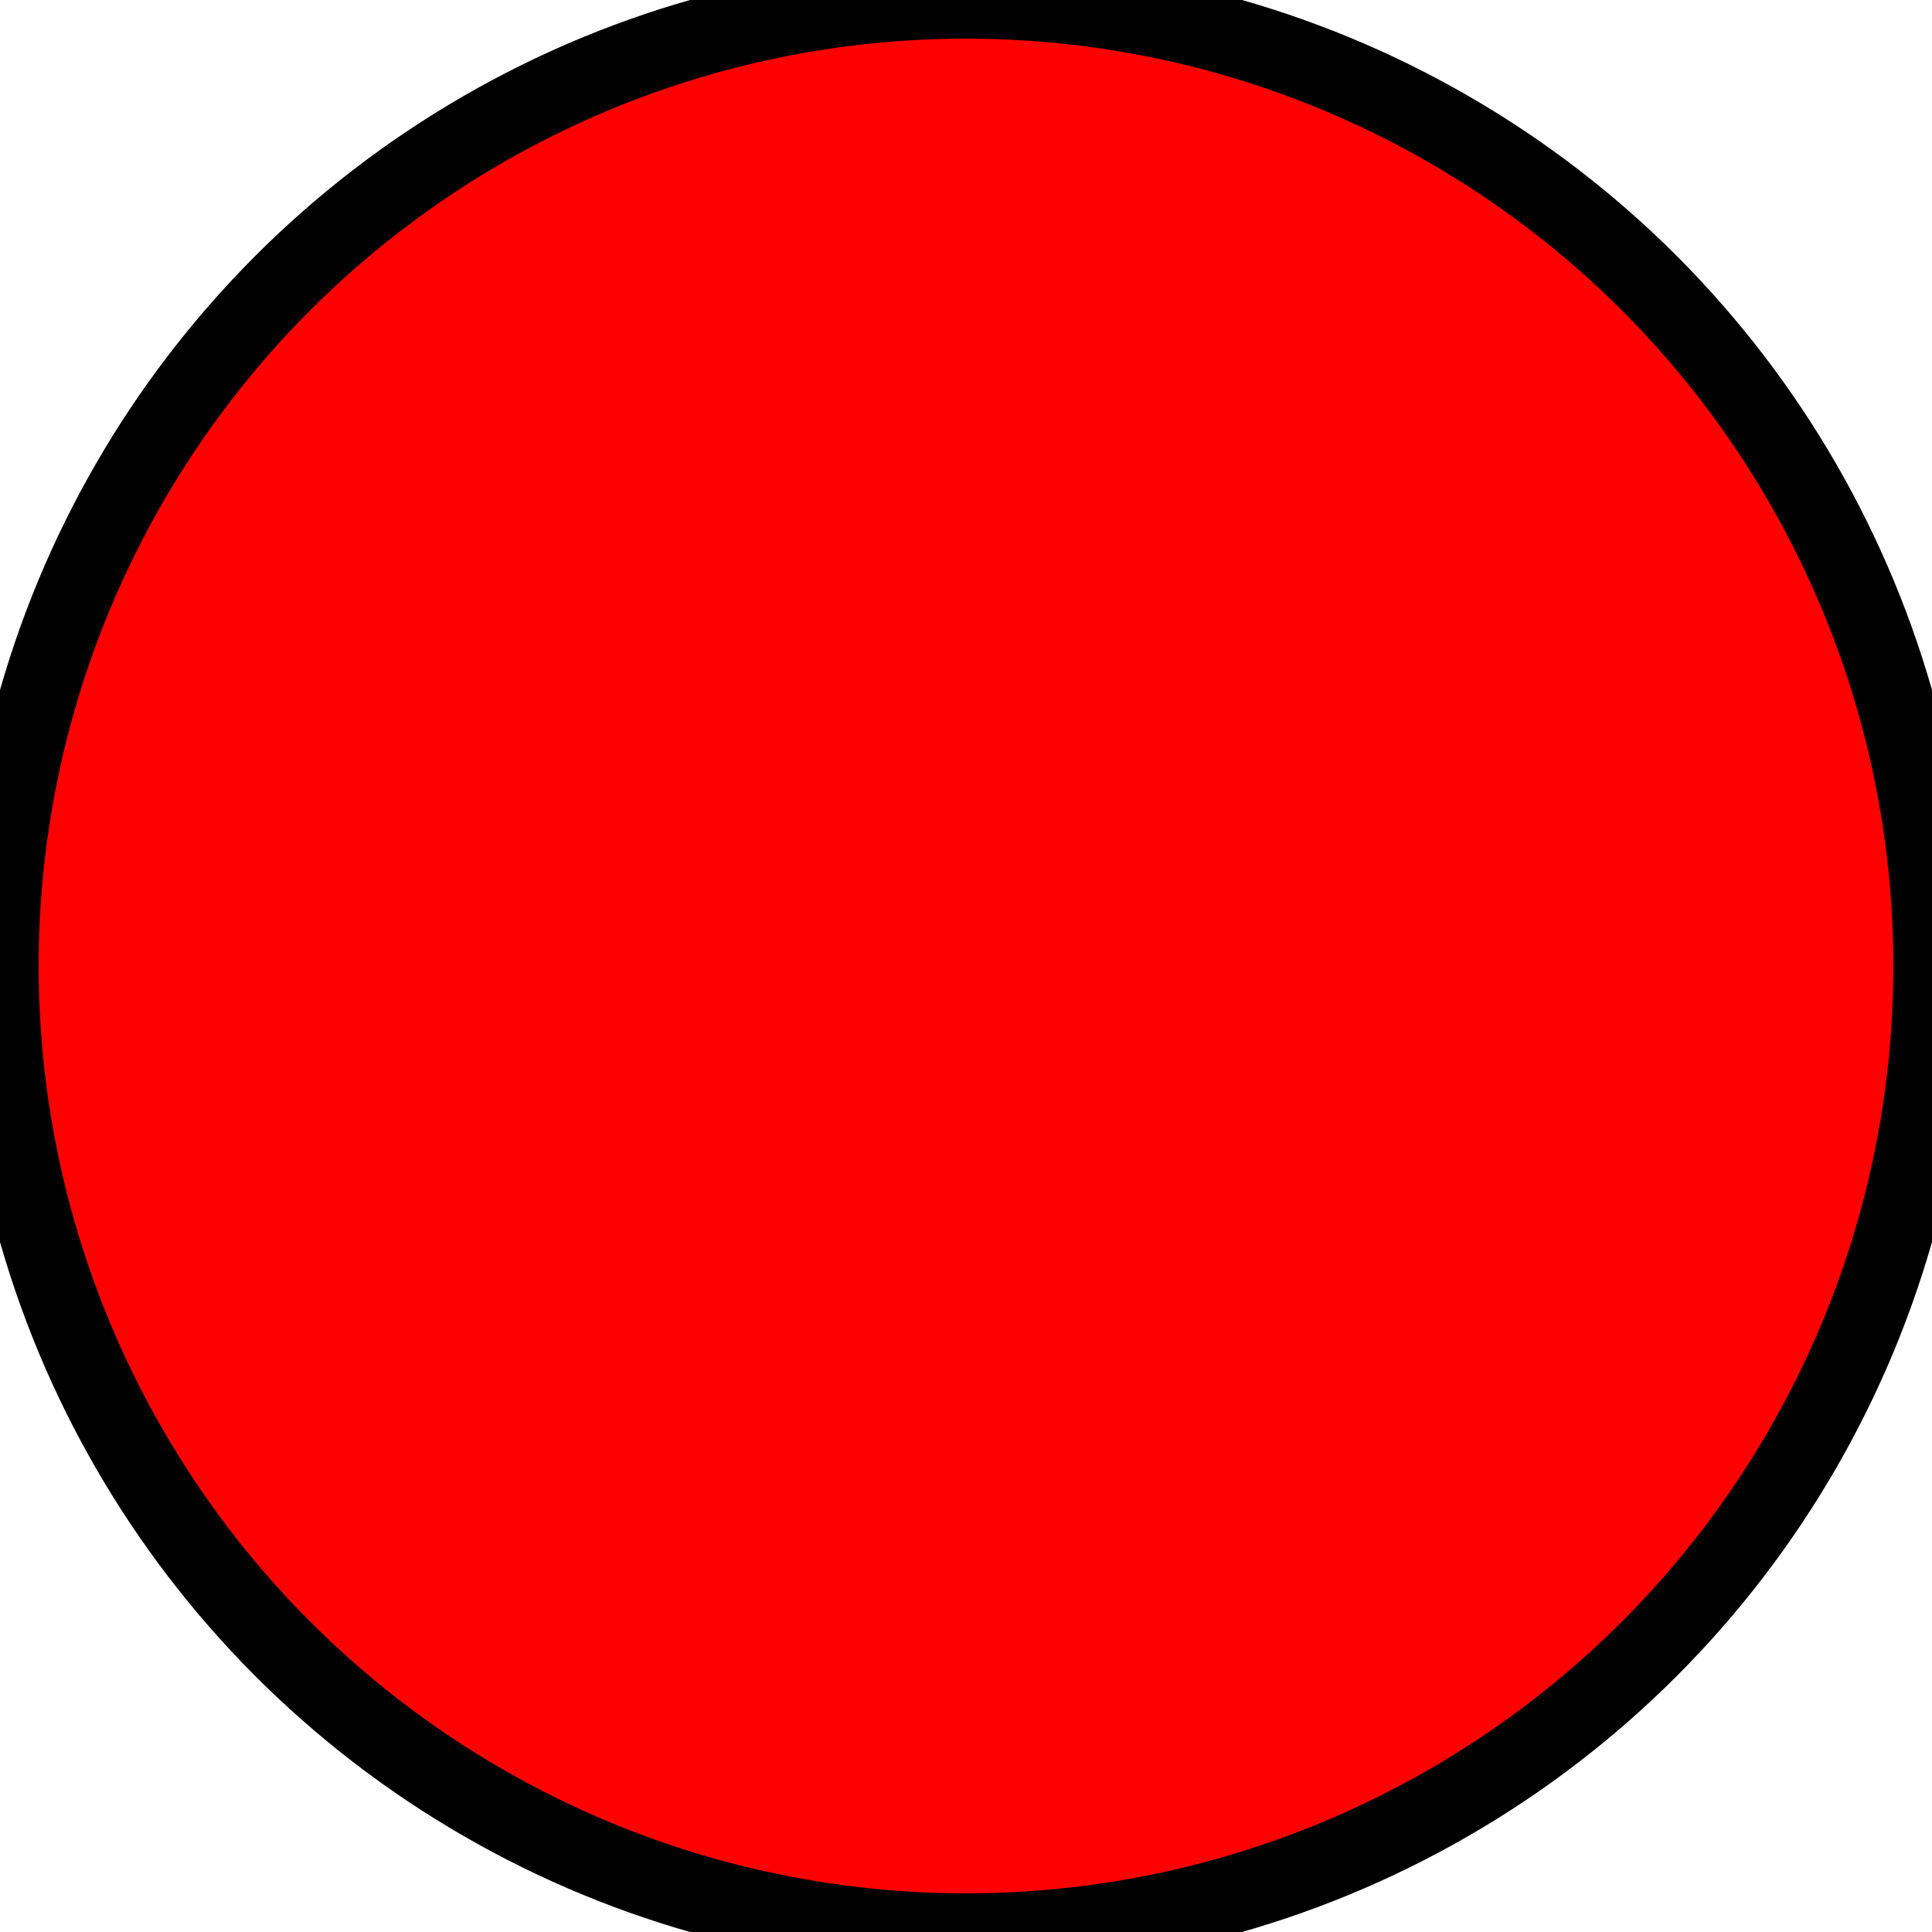 <?xml version="1.0" encoding="UTF-8"?>
<svg xmlns="http://www.w3.org/2000/svg" xmlns:svg="http://www.w3.org/2000/svg" width="10" height="10" viewBox="0 0 100 100">
  <g>
    <title>cross</title>
    <!--<polygon points="35,50 65,50 65,85 100,85 100,115 65,115 65,150 35,150 35,115 0,115 0,85 35,85 " stroke="black" stroke-width="4" fill="rgb(255,0,0)"/>-->
    <circle cy="50" cx="50" r="50" stroke="black" stroke-width="4" fill="rgb(255,0,0)"/>
  </g>
</svg>
